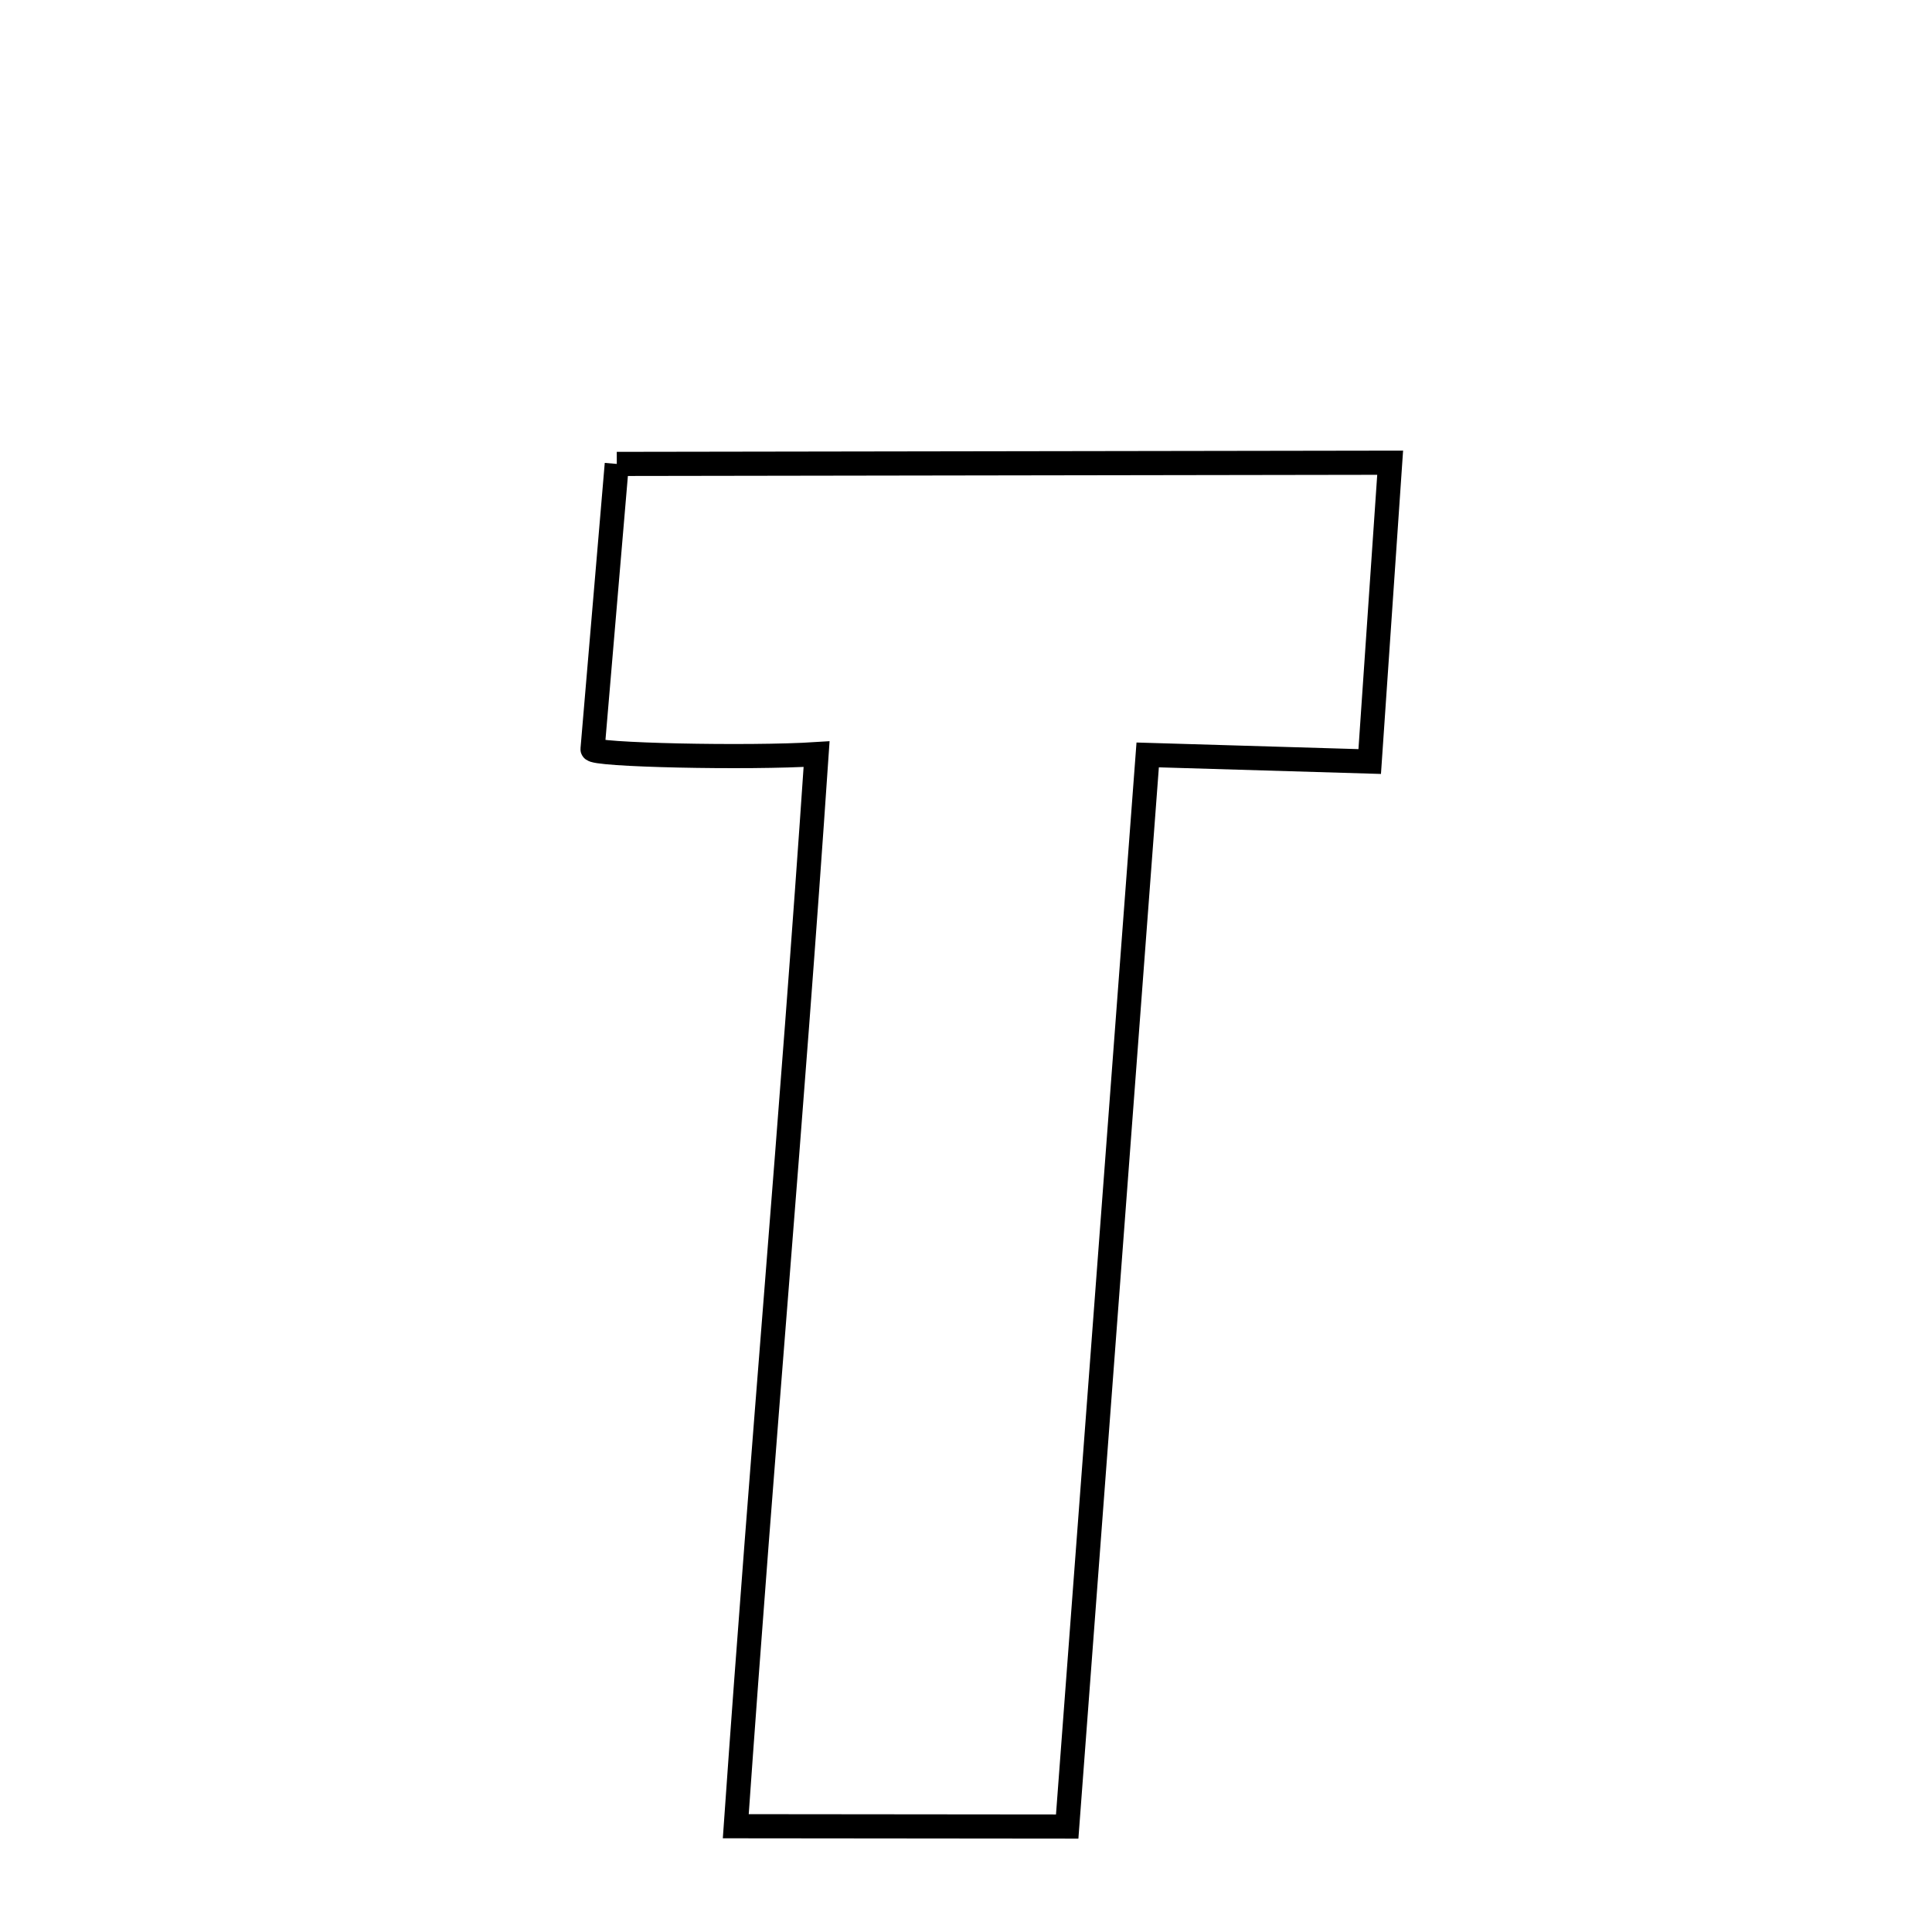 <svg xmlns="http://www.w3.org/2000/svg" xmlns:xlink="http://www.w3.org/1999/xlink" width="50px" height="50px" style="-ms-transform: rotate(360deg); -webkit-transform: rotate(360deg); transform: rotate(360deg);" preserveAspectRatio="xMidYMid meet" viewBox="0 0 24 24"><path d="M 7.662 5.763 L 17.269 5.748 L 17.015 9.46 L 14.257 9.378 L 13.257 22.69 L 9.14 22.686 C 9.485 17.768 9.827 14.044 10.144 9.368 C 9.308 9.422 7.336 9.38 7.361 9.306 L 7.662 5.763 " fill="none" stroke="black" stroke-width="0.3"></path></svg>
